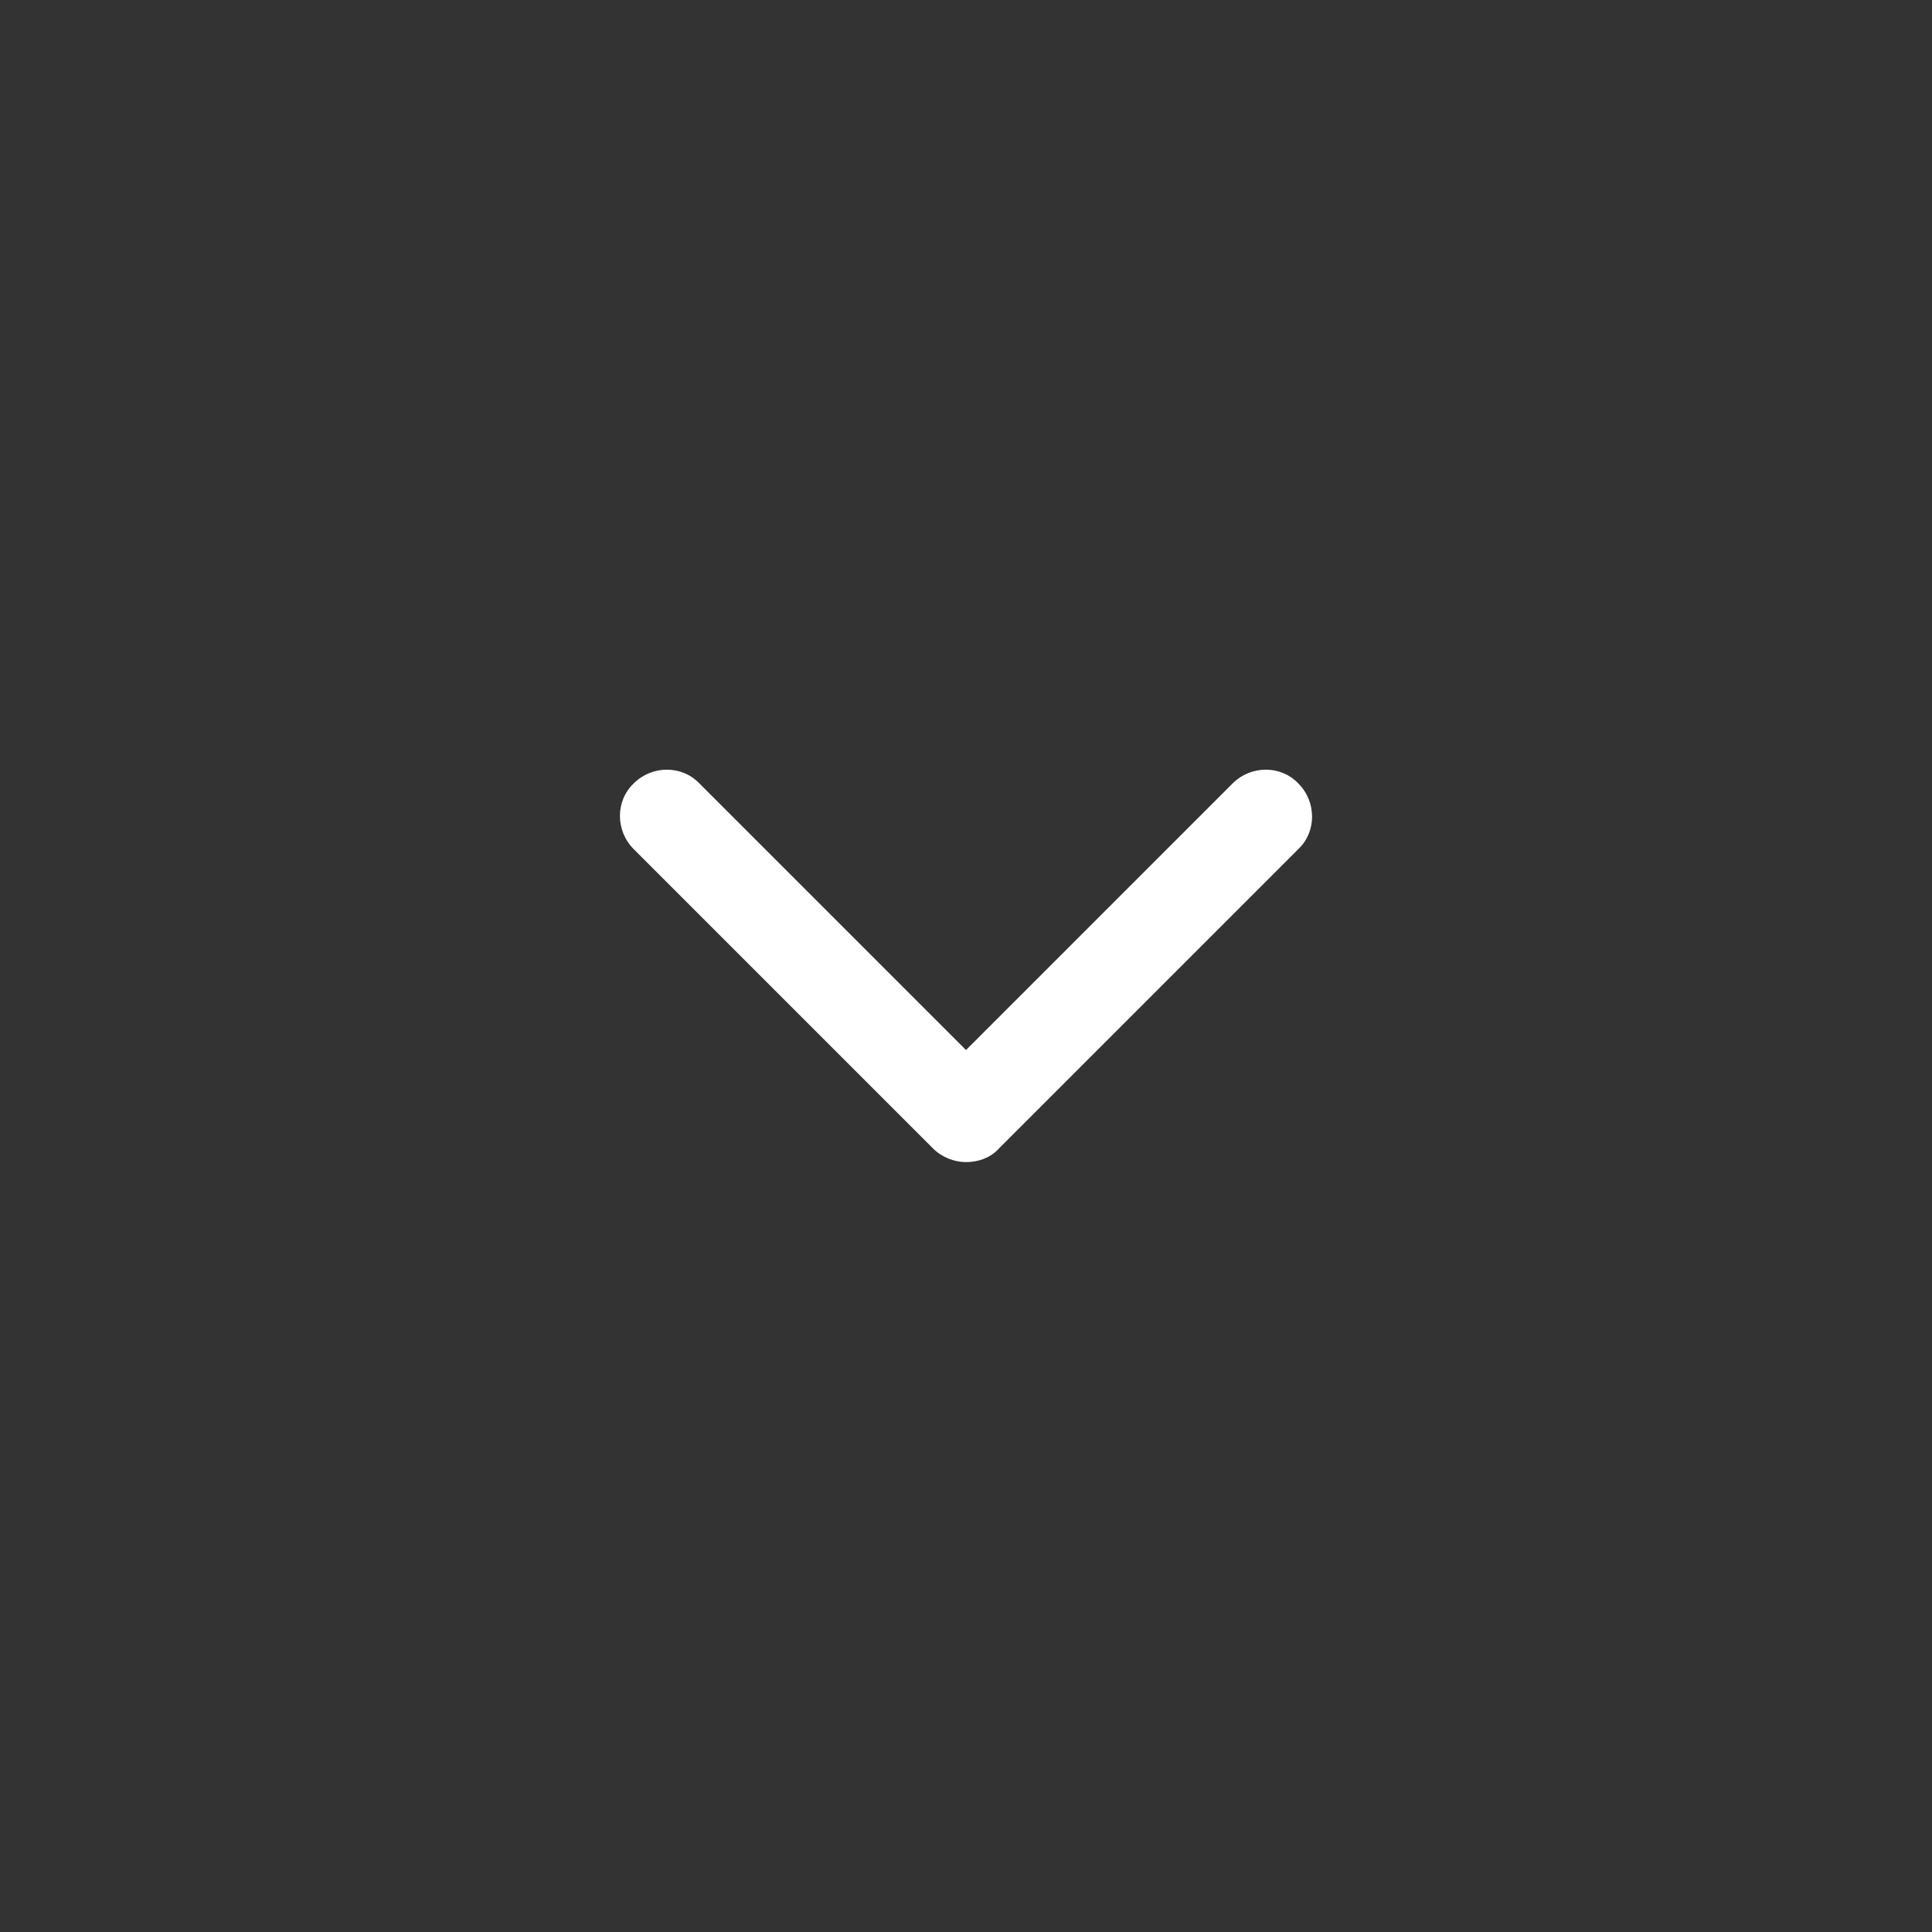 <?xml version="1.0" encoding="utf-8"?>
<!-- Generator: Adobe Illustrator 21.1.0, SVG Export Plug-In . SVG Version: 6.00 Build 0)  -->
<svg version="1.1" id="Layer_1" xmlns="http://www.w3.org/2000/svg" xmlns:xlink="http://www.w3.org/1999/xlink" x="0px" y="0px"
	 viewBox="0 0 200 200" style="enable-background:new 0 0 200 200;" xml:space="preserve">
<rect x="0" y="0" width="200" height="200" fill="#333333" stroke="none"/>
<style type="text/css">
	.st0{fill:#FFFFFF;}
</style>
<path class="st0" d="M100,120.3c-1.2,0-2.5-0.5-3.4-1.4l-31-31c-1.9-1.9-1.9-5,0-6.8c1.9-1.9,5-1.9,6.8,0l27.6,27.6l27.6-27.6
	c1.9-1.9,5-1.9,6.8,0c1.9,1.9,1.9,5,0,6.8l-31,31C102.5,119.9,101.2,120.3,100,120.3z"/>
</svg>
